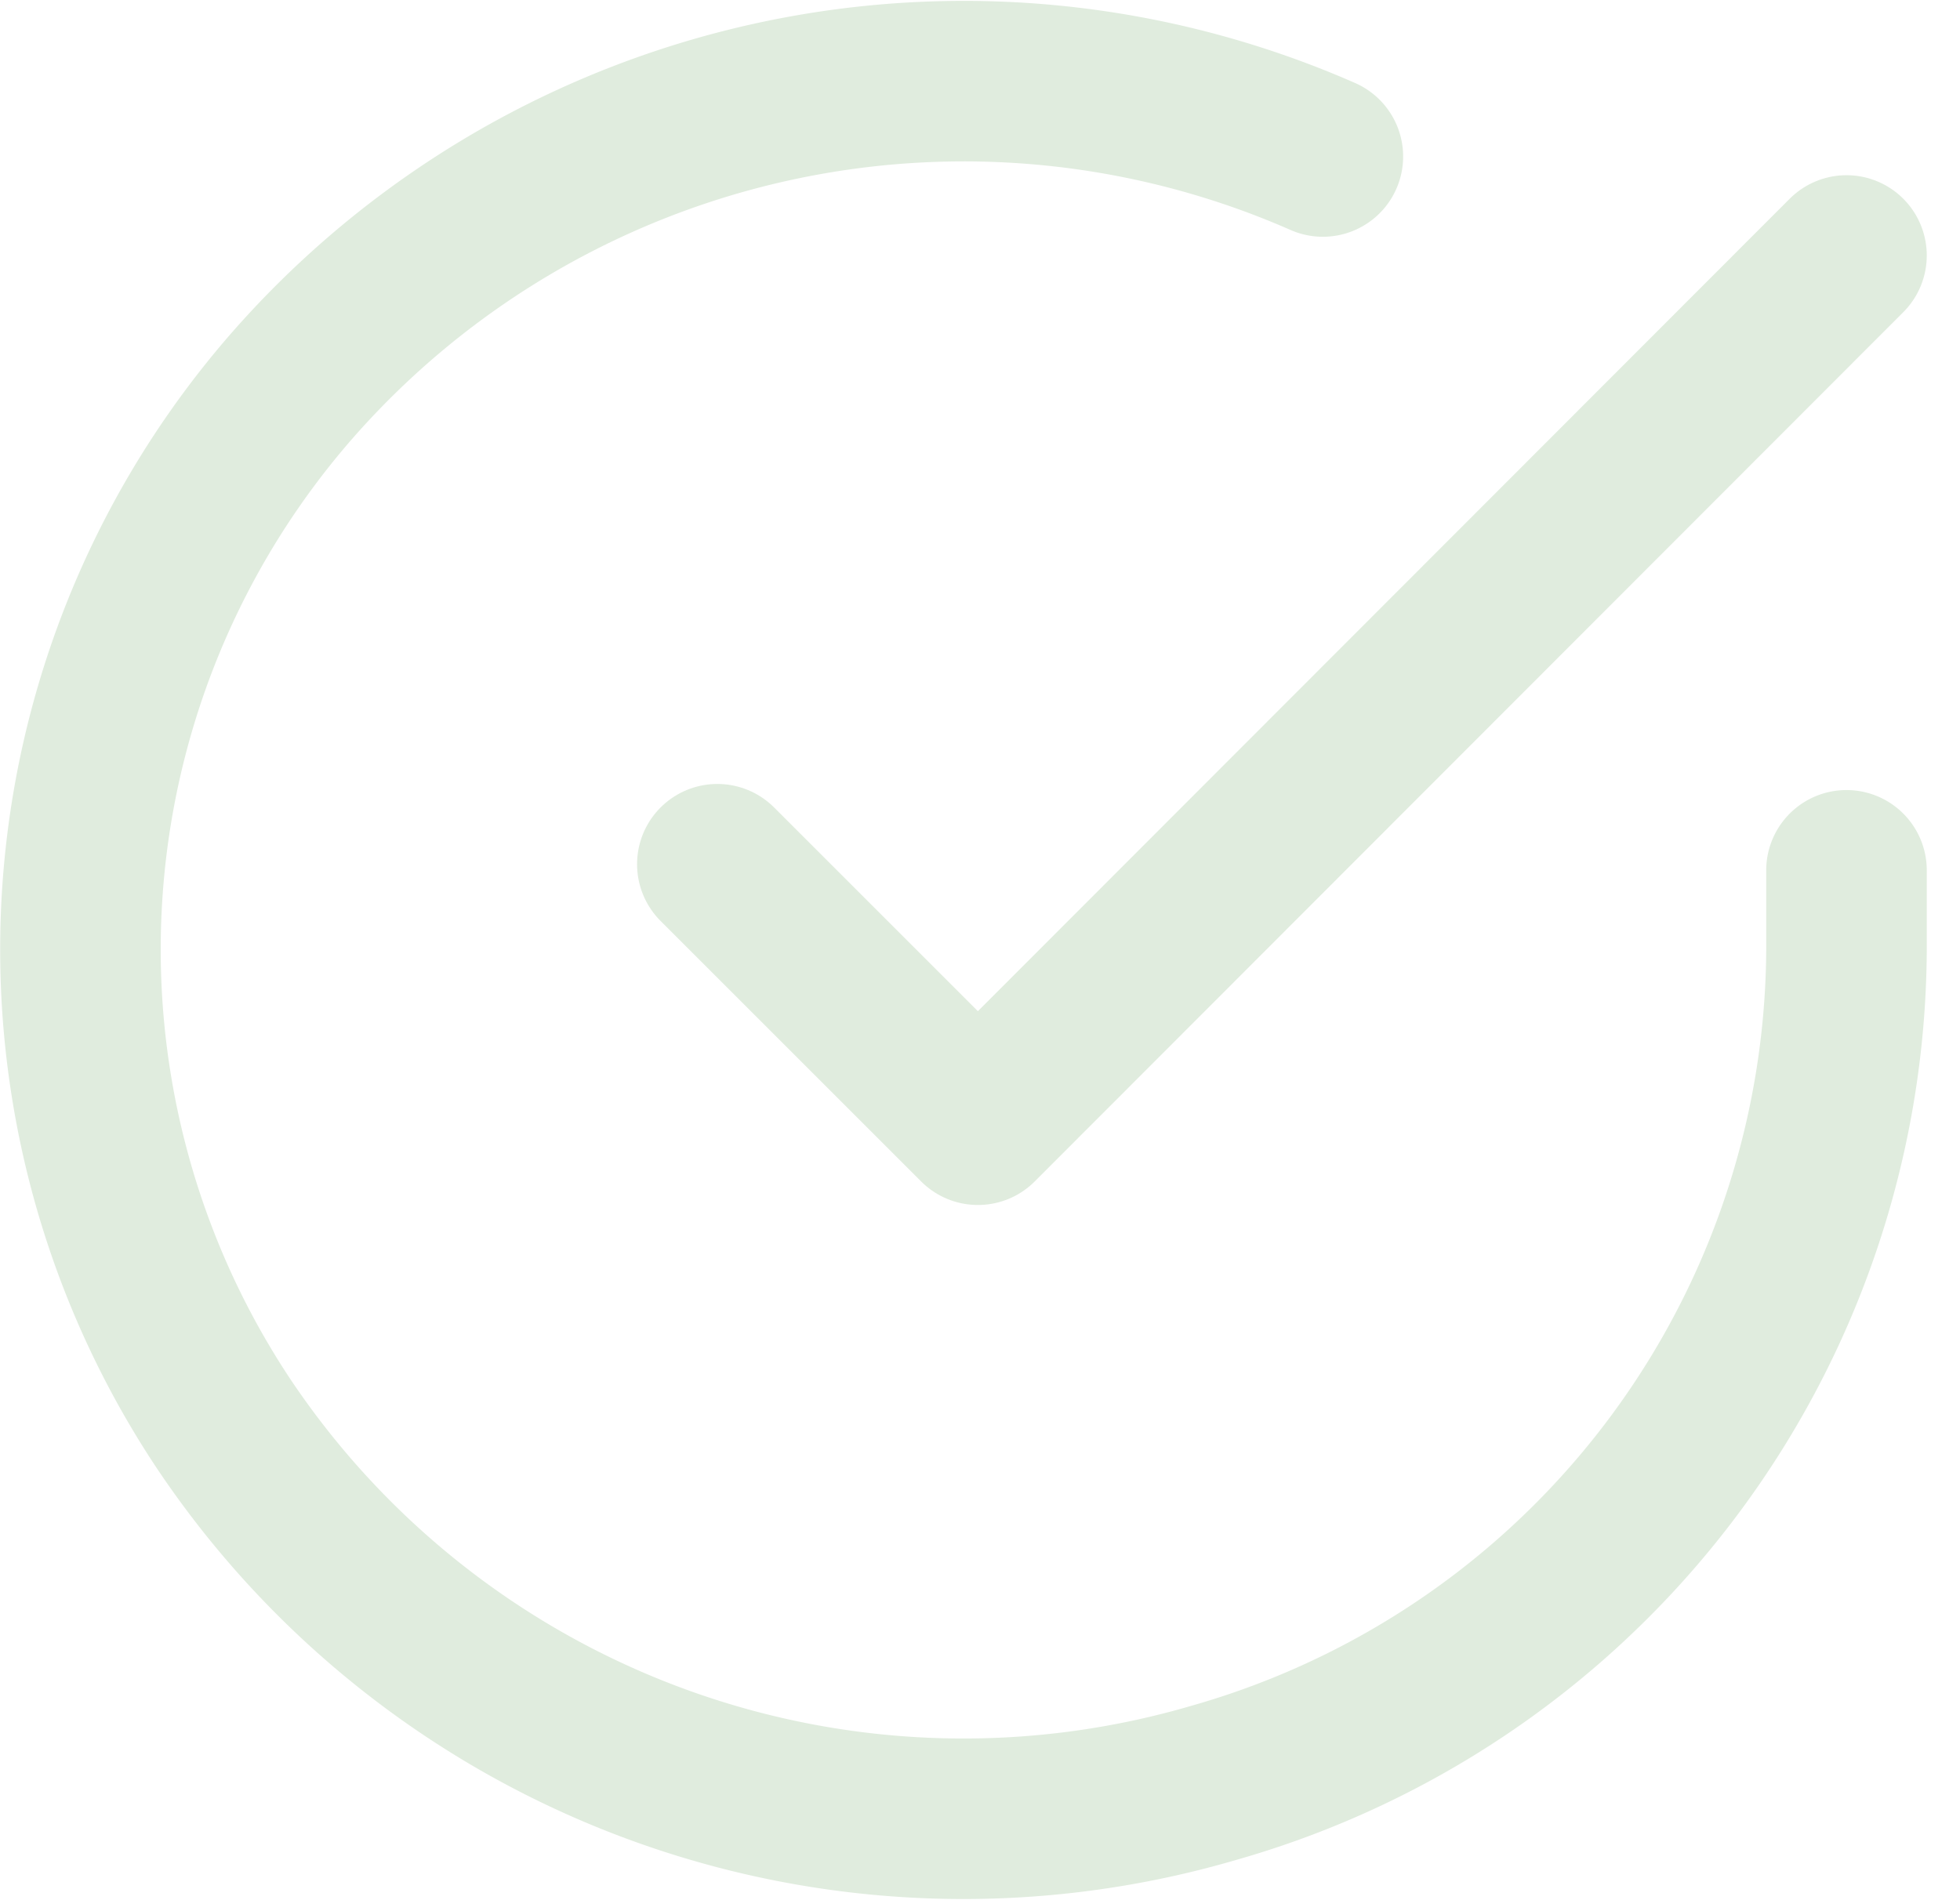 <svg xmlns="http://www.w3.org/2000/svg" width="24.416" height="23.669" viewBox="0 0 24.416 23.669">
  <g id="check" transform="translate(-1.998 -1.978)">
    <path id="Path_3" data-name="Path 3" d="M25,12.822v1a10.845,10.845,0,0,1-7.881,10.37A11.09,11.09,0,0,1,4.772,19.7,10.68,10.68,0,0,1,5.638,6.781,11.124,11.124,0,0,1,18.477,3.928" transform="translate(0 0)" fill="none" stroke="#e0ecde" stroke-linecap="round" stroke-linejoin="round" stroke-width="2"/>
    <path id="Path_4" data-name="Path 4" d="M27.566,6,16.746,16.831,13.5,13.585" transform="translate(-2.566 -0.839)" fill="none" stroke="#e0ecde" stroke-linecap="round" stroke-linejoin="round" stroke-width="2"/>
  </g>
</svg>
